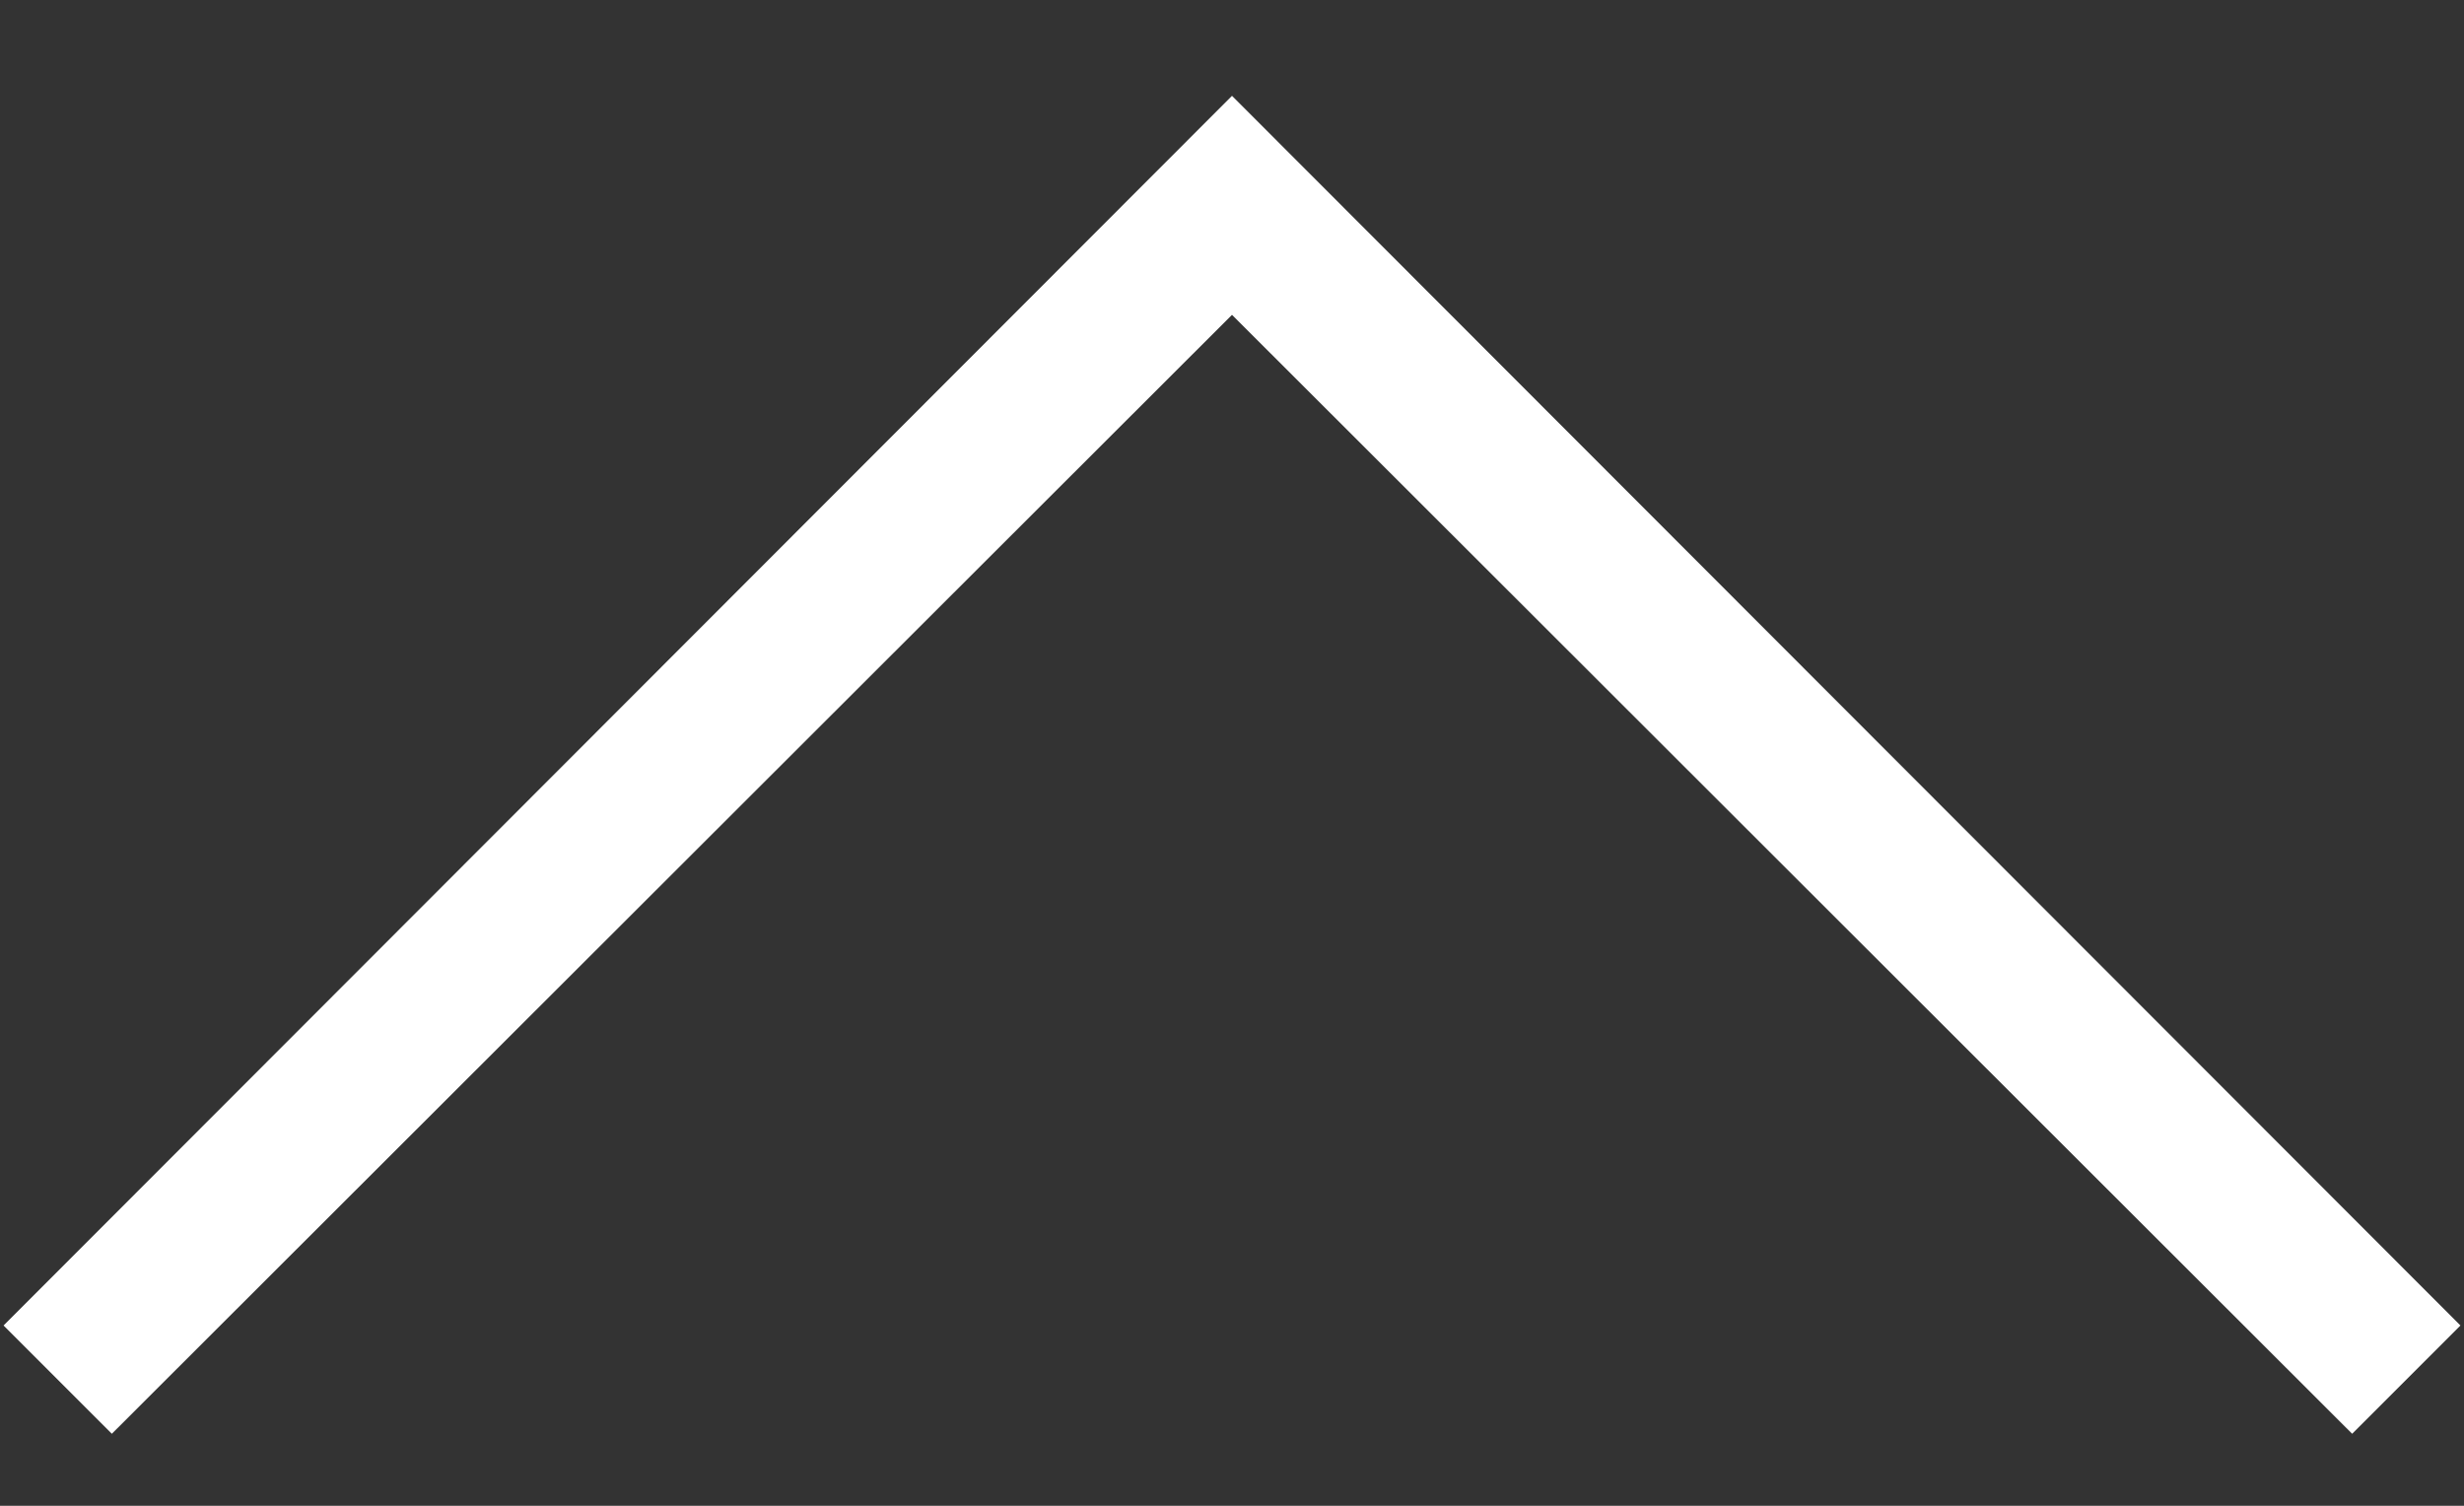 <svg width="18" height="11" viewBox="0 0 18 11" fill="none" xmlns="http://www.w3.org/2000/svg">
<rect x="0" y="0" width="18" height="11" fill="#333333" stroke="none"/>
<path d="M17.183 10.474L9 2.3L0.817 10.474L0.026 9.683L9 0.7L17.974 9.683L17.183 10.474Z" fill="white"/>
</svg>
